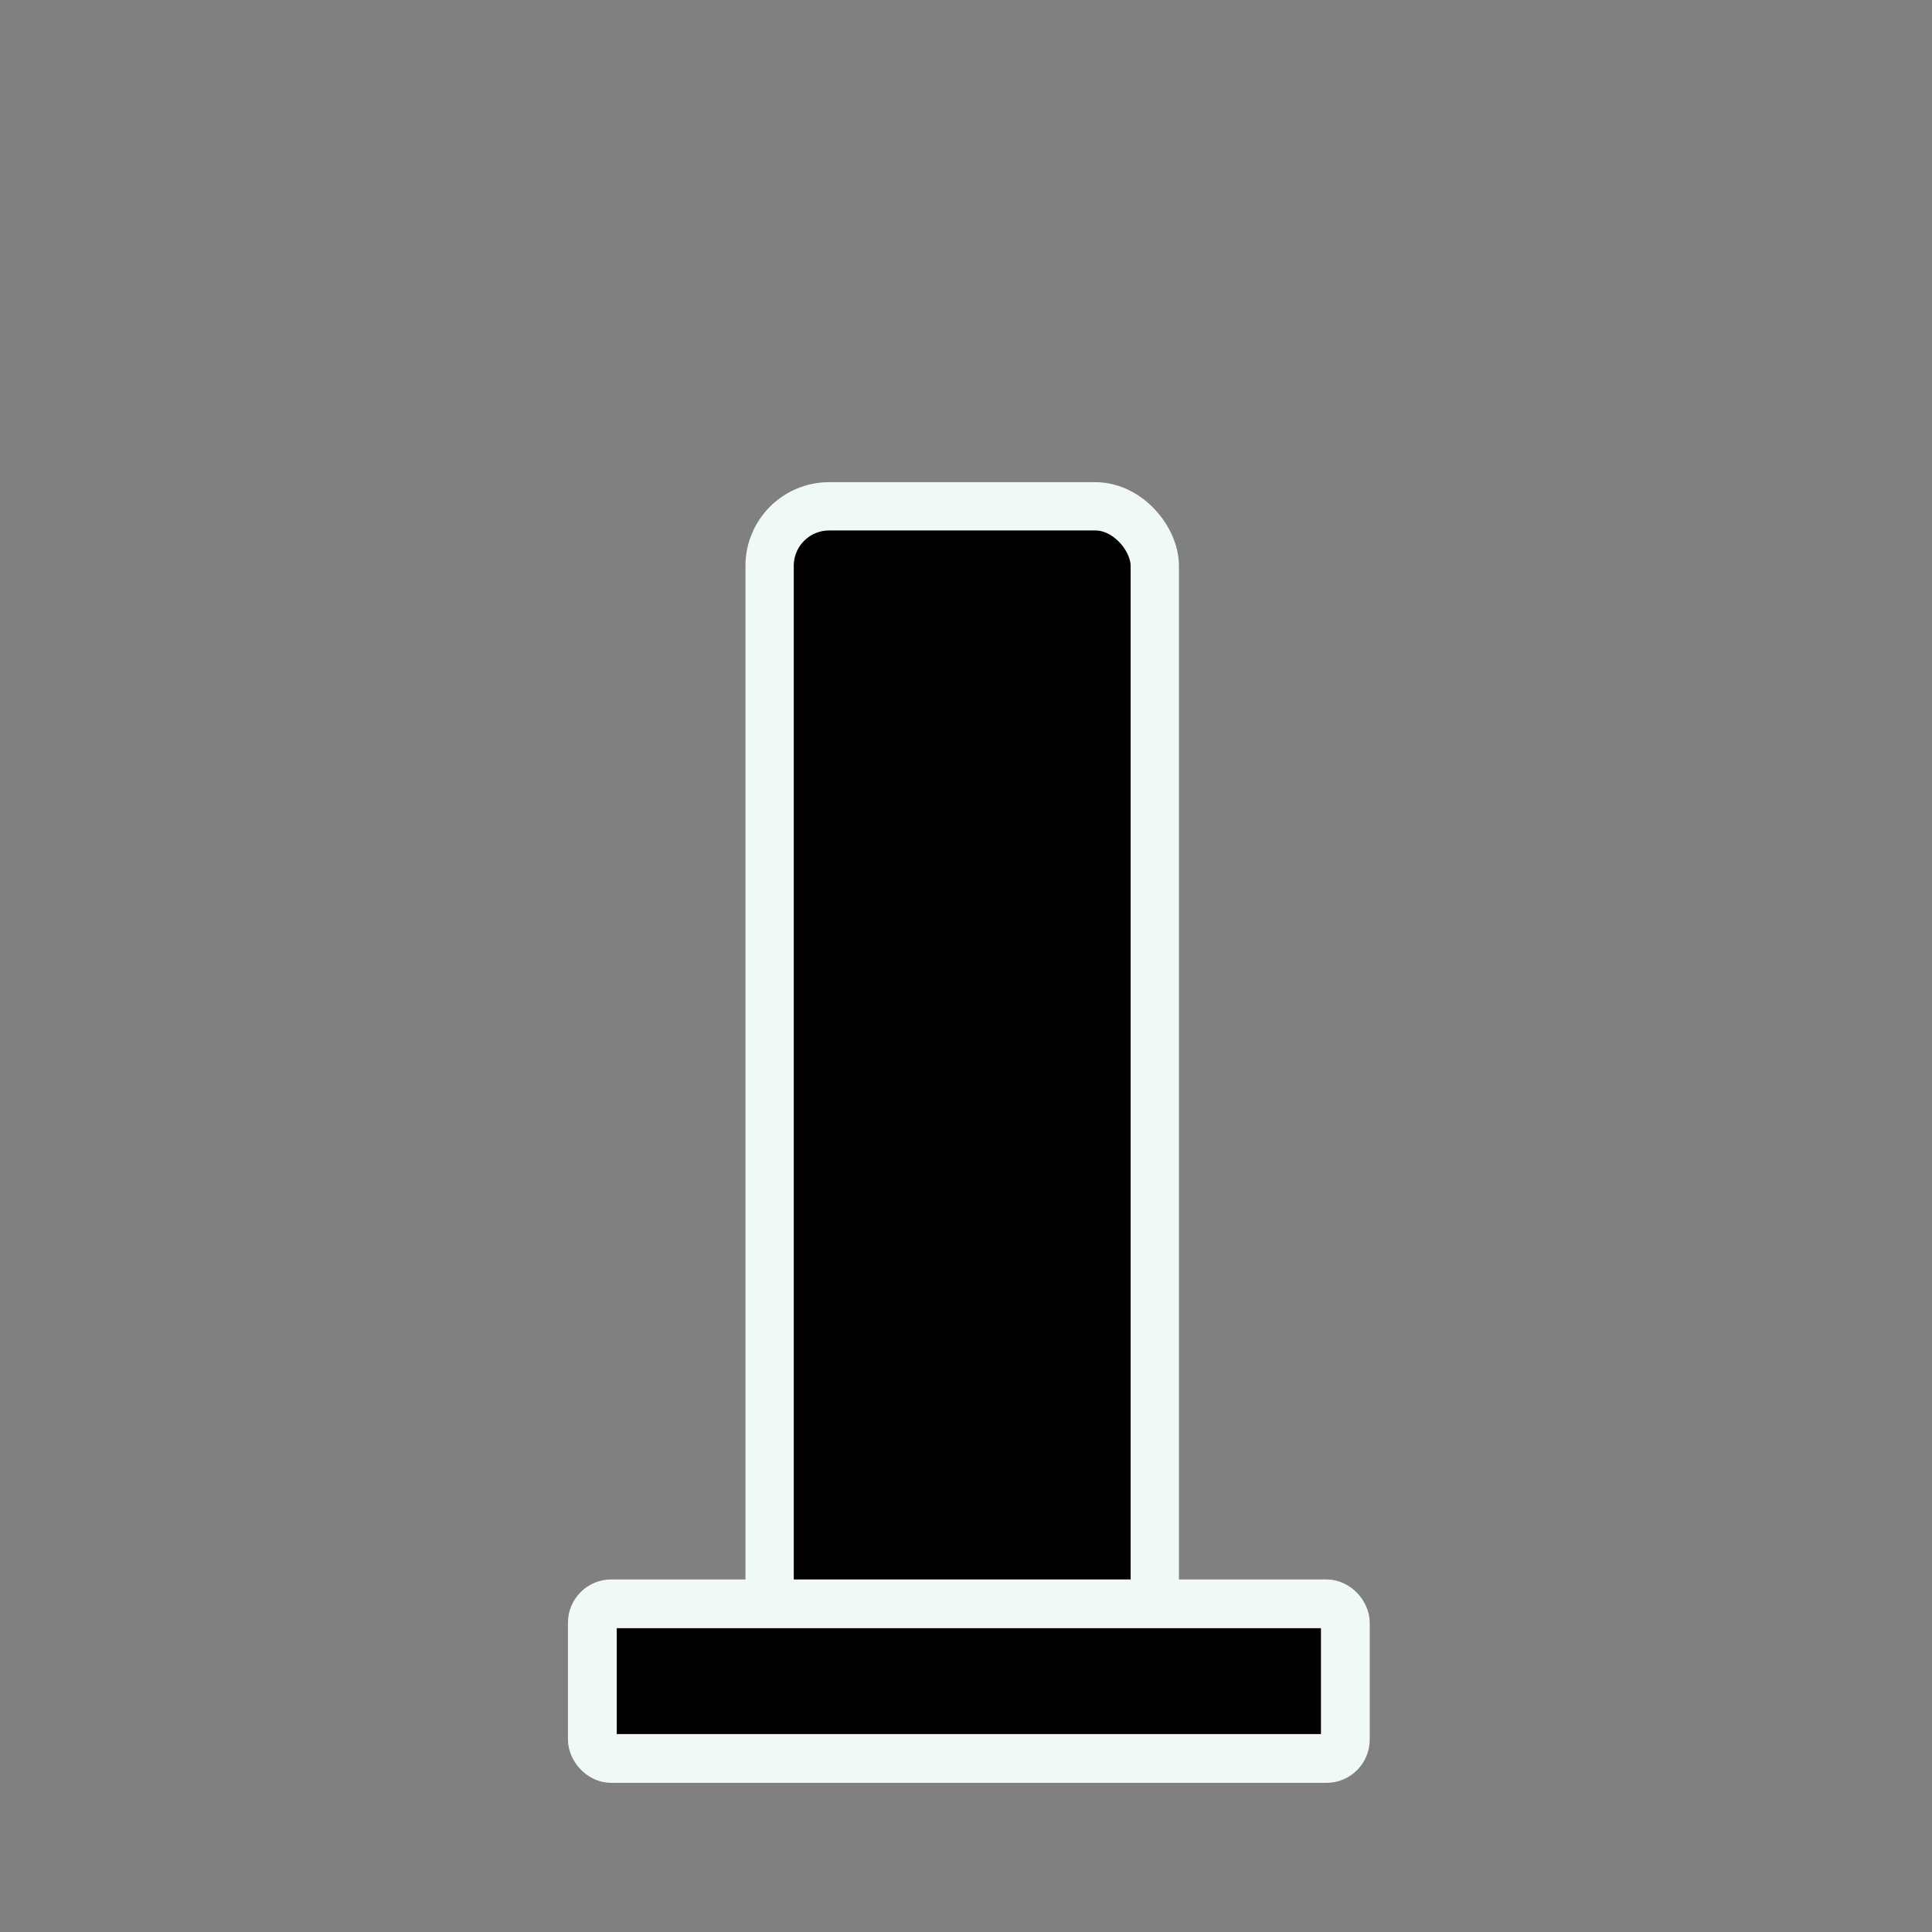 <?xml version="1.0" encoding="UTF-8" standalone="no"?>
<!-- Created with Inkscape (http://www.inkscape.org/) -->
<svg
   xmlns:dc="http://purl.org/dc/elements/1.1/"
   xmlns:cc="http://web.resource.org/cc/"
   xmlns:rdf="http://www.w3.org/1999/02/22-rdf-syntax-ns#"
   xmlns:svg="http://www.w3.org/2000/svg"
   xmlns="http://www.w3.org/2000/svg"
   xmlns:sodipodi="http://sodipodi.sourceforge.net/DTD/sodipodi-0.dtd"
   xmlns:inkscape="http://www.inkscape.org/namespaces/inkscape"
   width="60"
   height="60"
   id="svg2"
   sodipodi:version="0.32"
   inkscape:version="0.45"
   version="1.0"
   sodipodi:docbase="E:\_chesshighlight\pieces"
   sodipodi:docname="pion_noir.svg"
   inkscape:output_extension="org.inkscape.output.svg.inkscape"
   sodipodi:modified="true">
  <rect width="100%" height="100%" fill="#808080" stroke="none"/>
  <defs
     id="defs4" />
  <sodipodi:namedview
     id="base"
     pagecolor="#ffffff"
     bordercolor="#666666"
     borderopacity="1.0"
     inkscape:pageopacity="0.0"
     inkscape:pageshadow="2"
     inkscape:zoom="11.9"
     inkscape:cx="30"
     inkscape:cy="30"
     inkscape:document-units="px"
     inkscape:current-layer="layer1"
     width="60px"
     height="60px"
     showgrid="true"
     gridempcolor="#3f3fff"
     gridempopacity="0.898"
     inkscape:object-bbox="false"
     objecttolerance="10000"
     inkscape:window-width="1280"
     inkscape:window-height="909"
     inkscape:window-x="-4"
     inkscape:window-y="-4" />
  <g
     inkscape:label="Calque 1"
     inkscape:groupmode="layer"
     id="layer1">
    <rect
       style="opacity:0.823;fill:none;fill-opacity:1;fill-rule:nonzero;stroke:#2323c4;stroke-width:2.37;stroke-miterlimit:4;stroke-dasharray:none;stroke-dashoffset:0;stroke-opacity:1"
       id="rect2160"
       width="63.246"
       height="63.246"
       x="-1.531"
       y="-1.546" />
    <rect
       style="opacity:1;fill:#000000;fill-opacity:1;fill-rule:nonzero;stroke:#f0f9f6;stroke-width:1.5;stroke-miterlimit:4;stroke-dasharray:none;stroke-dashoffset:0;stroke-opacity:1"
       id="rect3153"
       width="11.962"
       height="38.522"
       x="23.901"
       y="15.724"
       ry="1.849" />
    <rect
       style="opacity:1;fill:#000000;fill-opacity:1;fill-rule:nonzero;stroke:#f0f9f6;stroke-width:1.515;stroke-miterlimit:4;stroke-dasharray:none;stroke-dashoffset:0;stroke-opacity:1"
       id="rect5093"
       width="23.385"
       height="4.803"
       x="18.396"
       y="49.808"
       ry="0.588" />
  </g>
</svg>
